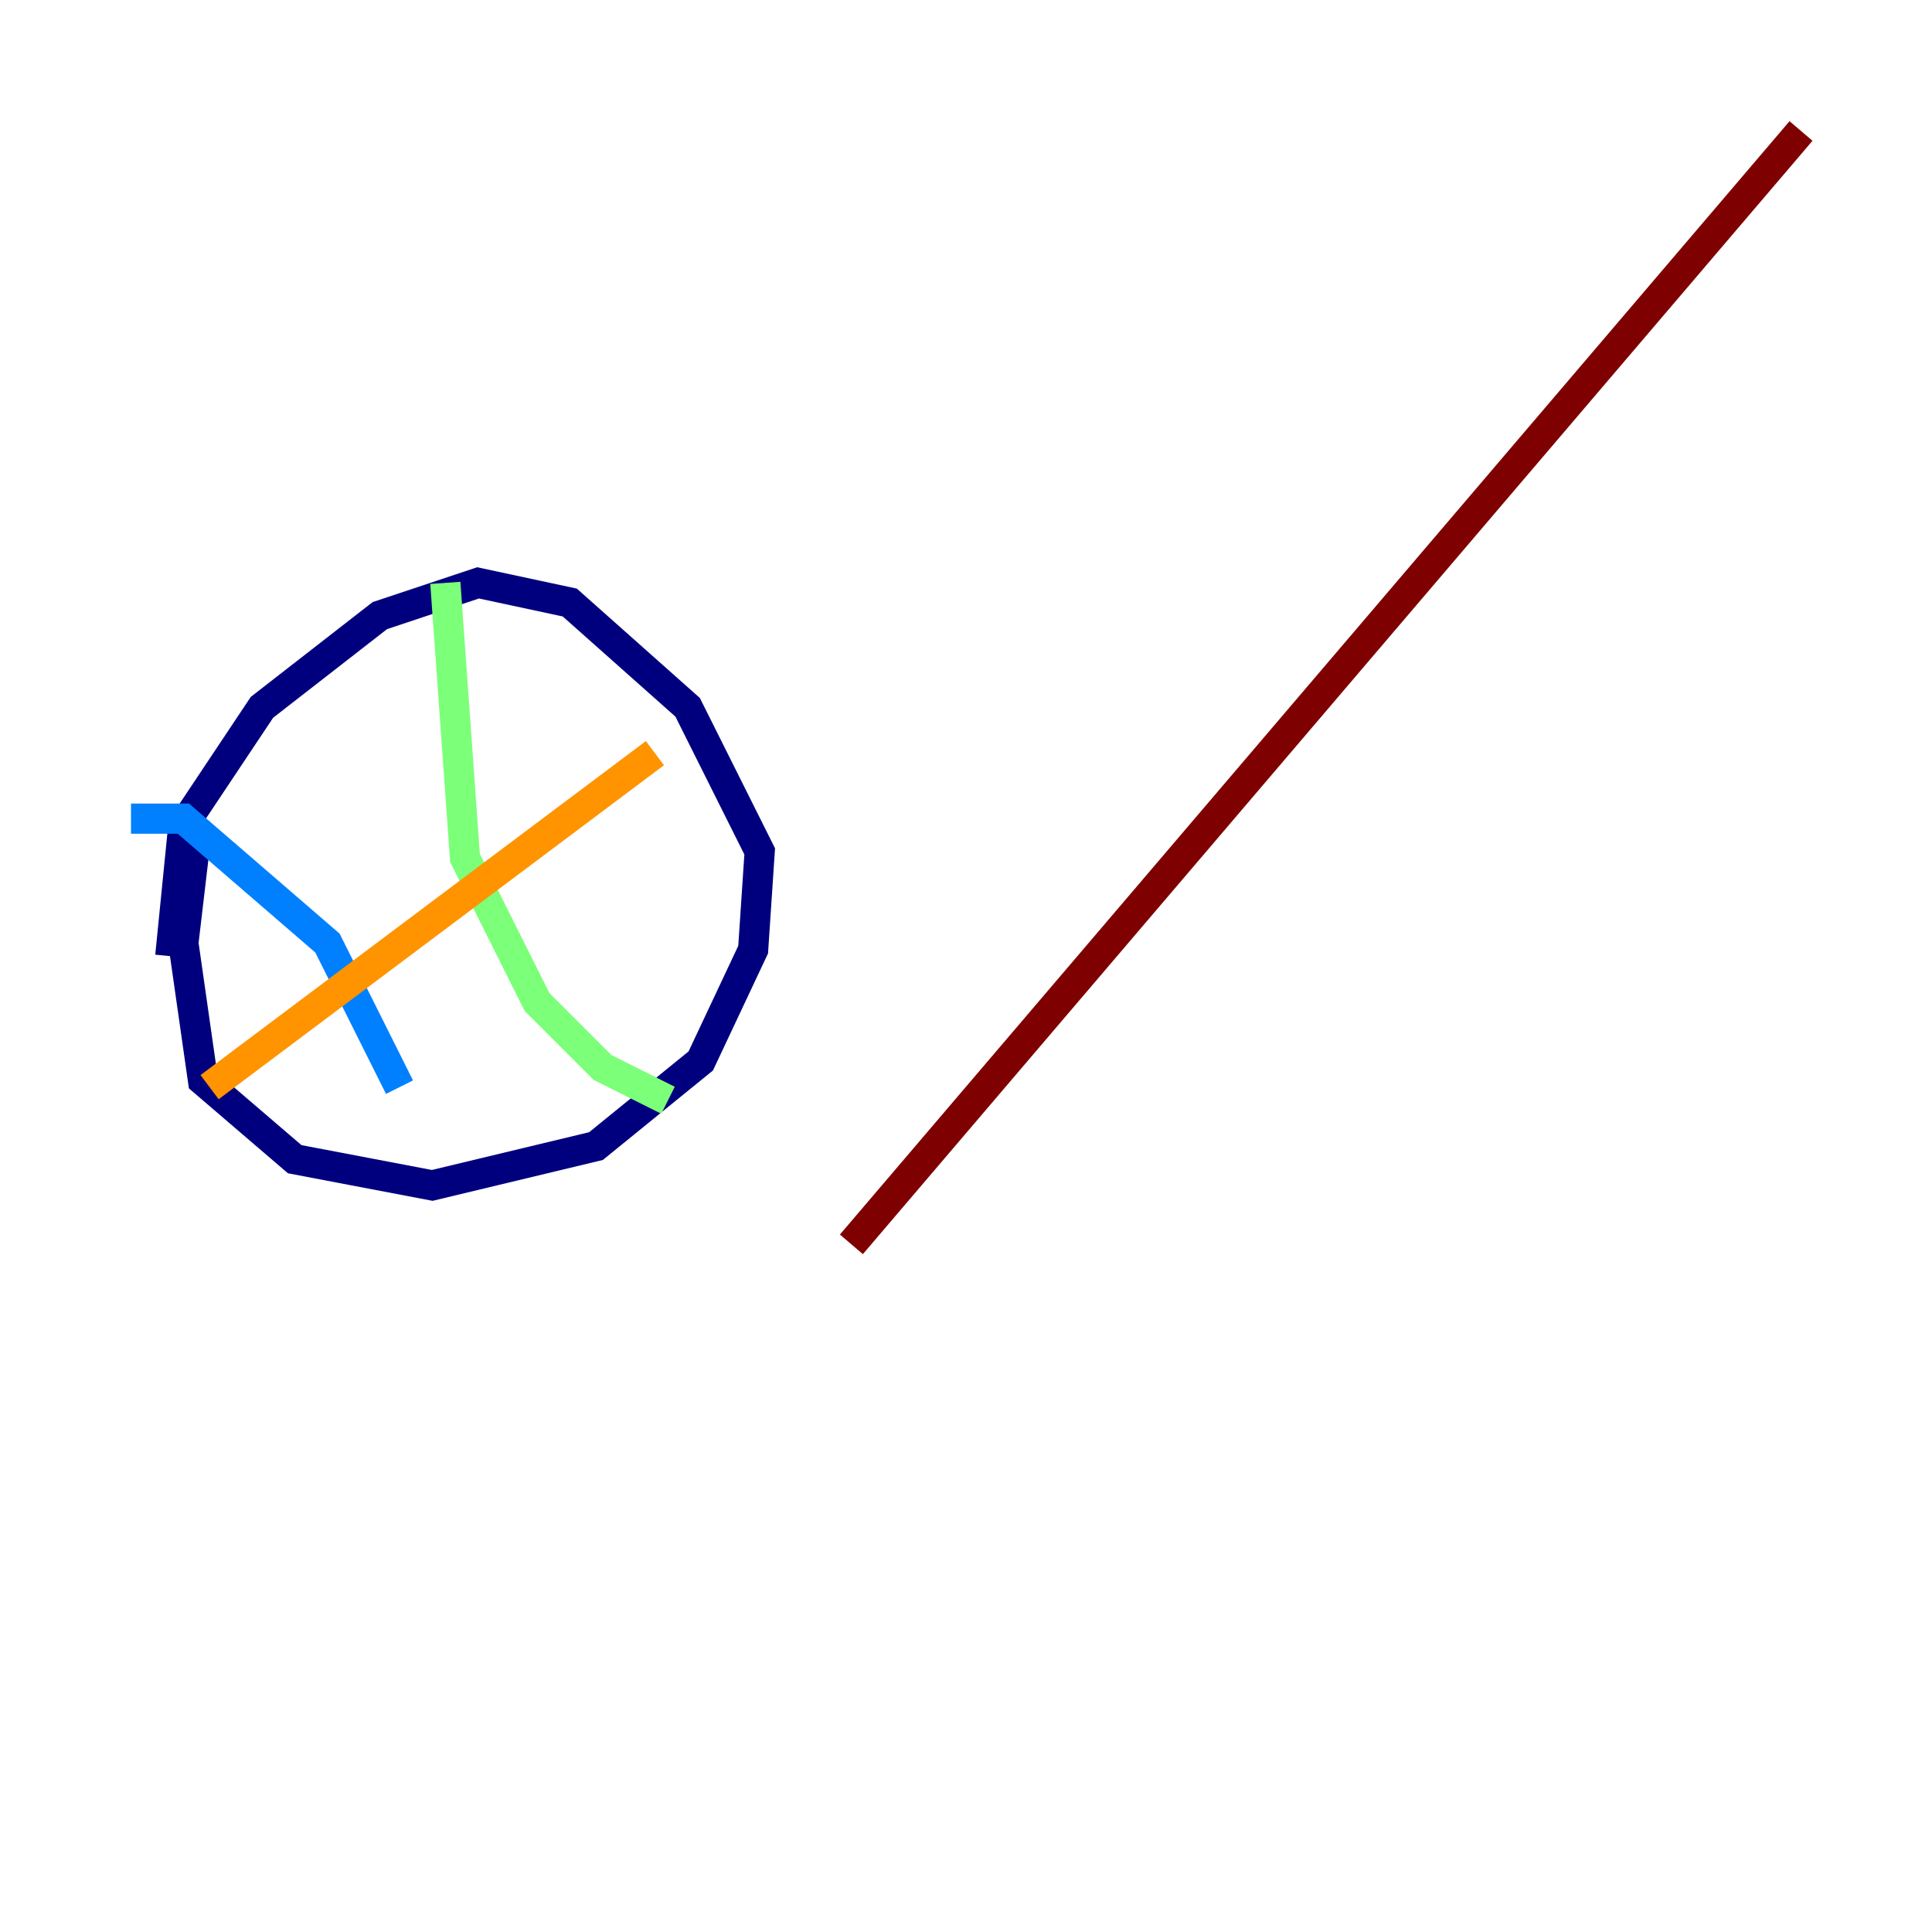<?xml version="1.0" encoding="utf-8" ?>
<svg baseProfile="tiny" height="128" version="1.2" viewBox="0,0,128,128" width="128" xmlns="http://www.w3.org/2000/svg" xmlns:ev="http://www.w3.org/2001/xml-events" xmlns:xlink="http://www.w3.org/1999/xlink"><defs /><polyline fill="none" points="13.017,55.105 12.149,62.481 13.451,71.593 19.525,76.8 28.637,78.536 39.485,75.932 46.427,70.291 49.898,62.915 50.332,56.407 45.559,46.861 37.749,39.919 31.675,38.617 25.166,40.786 17.356,46.861 12.149,54.671 11.281,63.349" stroke="#00007f" stroke-width="2" /><polyline fill="none" points="8.678,54.237 12.149,54.237 21.695,62.481 26.468,72.027" stroke="#0080ff" stroke-width="2" /><polyline fill="none" points="29.505,38.617 30.807,56.841 35.58,66.386 39.919,70.725 44.258,72.895" stroke="#7cff79" stroke-width="2" /><polyline fill="none" points="13.885,72.027 43.39,49.898" stroke="#ff9400" stroke-width="2" /><polyline fill="none" points="119.322,8.678 56.407,82.441" stroke="#7f0000" stroke-width="2" /></svg>